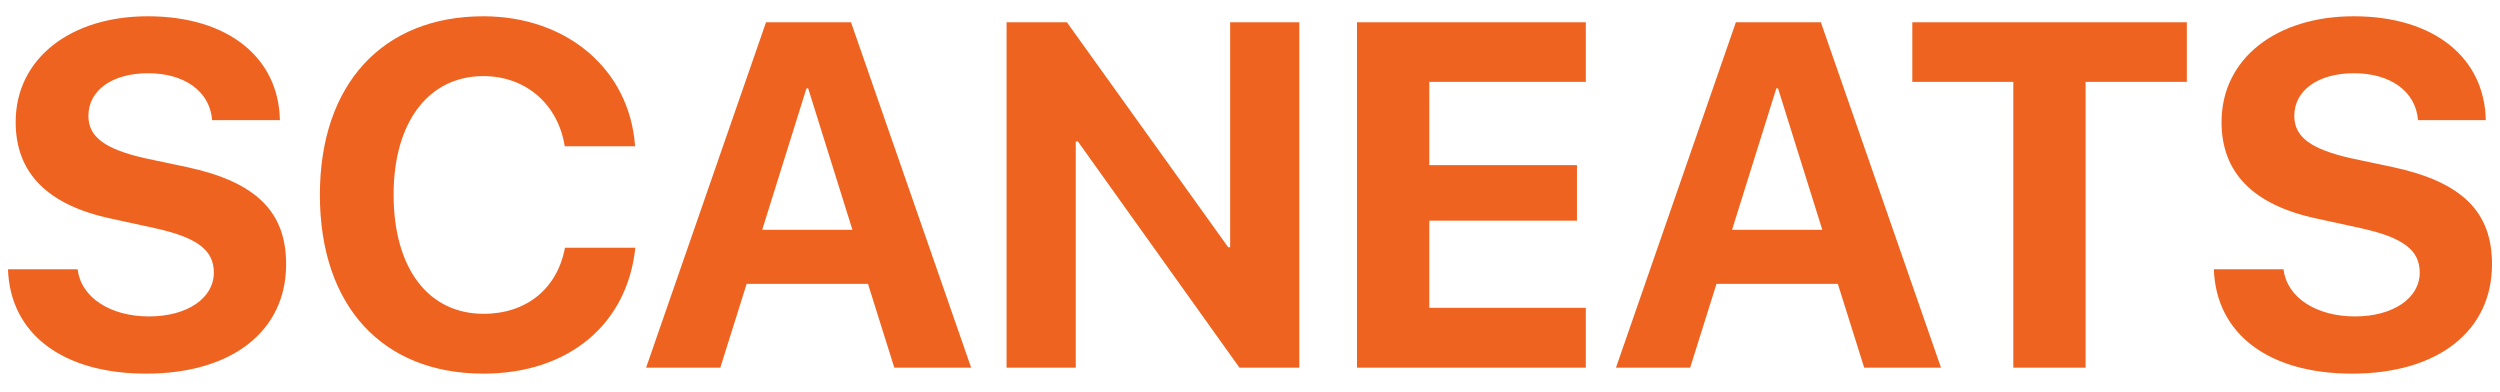 <svg width="102" height="16" viewBox="0 0 102 16" fill="none" xmlns="http://www.w3.org/2000/svg">
<path d="M0.326 10.986H3.168C3.305 12.148 4.516 12.91 6.078 12.91C7.65 12.91 8.725 12.158 8.725 11.123C8.725 10.205 8.051 9.697 6.352 9.316L4.516 8.916C1.918 8.359 0.639 7.041 0.639 4.98C0.639 2.383 2.885 0.664 6.029 0.664C9.311 0.664 11.371 2.354 11.42 4.902H8.656C8.559 3.711 7.514 2.988 6.039 2.988C4.584 2.988 3.607 3.682 3.607 4.727C3.607 5.596 4.291 6.084 5.912 6.455L7.621 6.816C10.443 7.422 11.674 8.633 11.674 10.781C11.674 13.516 9.457 15.244 5.961 15.244C2.572 15.244 0.414 13.633 0.326 10.986ZM19.721 15.244C15.619 15.244 13.051 12.5 13.051 7.949C13.051 3.408 15.639 0.664 19.721 0.664C23.109 0.664 25.688 2.812 25.912 5.967H23.041C22.768 4.238 21.439 3.105 19.721 3.105C17.494 3.105 16.059 4.971 16.059 7.939C16.059 10.947 17.475 12.803 19.73 12.803C21.479 12.803 22.738 11.777 23.051 10.107H25.922C25.59 13.252 23.178 15.244 19.721 15.244ZM36.488 15L35.414 11.582H30.463L29.389 15H26.361L31.254 0.908H34.721L39.623 15H36.488ZM32.904 3.604L31.098 9.375H34.779L32.973 3.604H32.904ZM43.891 15H41.068V0.908H43.529L50.111 10.088H50.19V0.908H53.012V15H50.57L43.978 5.771H43.891V15ZM64.701 12.559V15H55.365V0.908H64.701V3.34H58.315V6.738H64.34V9.004H58.315V12.559H64.701ZM76.059 15L74.984 11.582H70.033L68.959 15H65.932L70.824 0.908H74.291L79.193 15H76.059ZM72.475 3.604L70.668 9.375H74.35L72.543 3.604H72.475ZM85.092 15H82.143V3.34H78.022V0.908H89.223V3.34H85.092V15ZM90.326 10.986H93.168C93.305 12.148 94.516 12.91 96.078 12.91C97.65 12.91 98.725 12.158 98.725 11.123C98.725 10.205 98.051 9.697 96.352 9.316L94.516 8.916C91.918 8.359 90.639 7.041 90.639 4.98C90.639 2.383 92.885 0.664 96.029 0.664C99.311 0.664 101.371 2.354 101.42 4.902H98.656C98.559 3.711 97.514 2.988 96.039 2.988C94.584 2.988 93.607 3.682 93.607 4.727C93.607 5.596 94.291 6.084 95.912 6.455L97.621 6.816C100.443 7.422 101.674 8.633 101.674 10.781C101.674 13.516 99.457 15.244 95.961 15.244C92.572 15.244 90.414 13.633 90.326 10.986Z" fill="#EF6320"/>
</svg>
